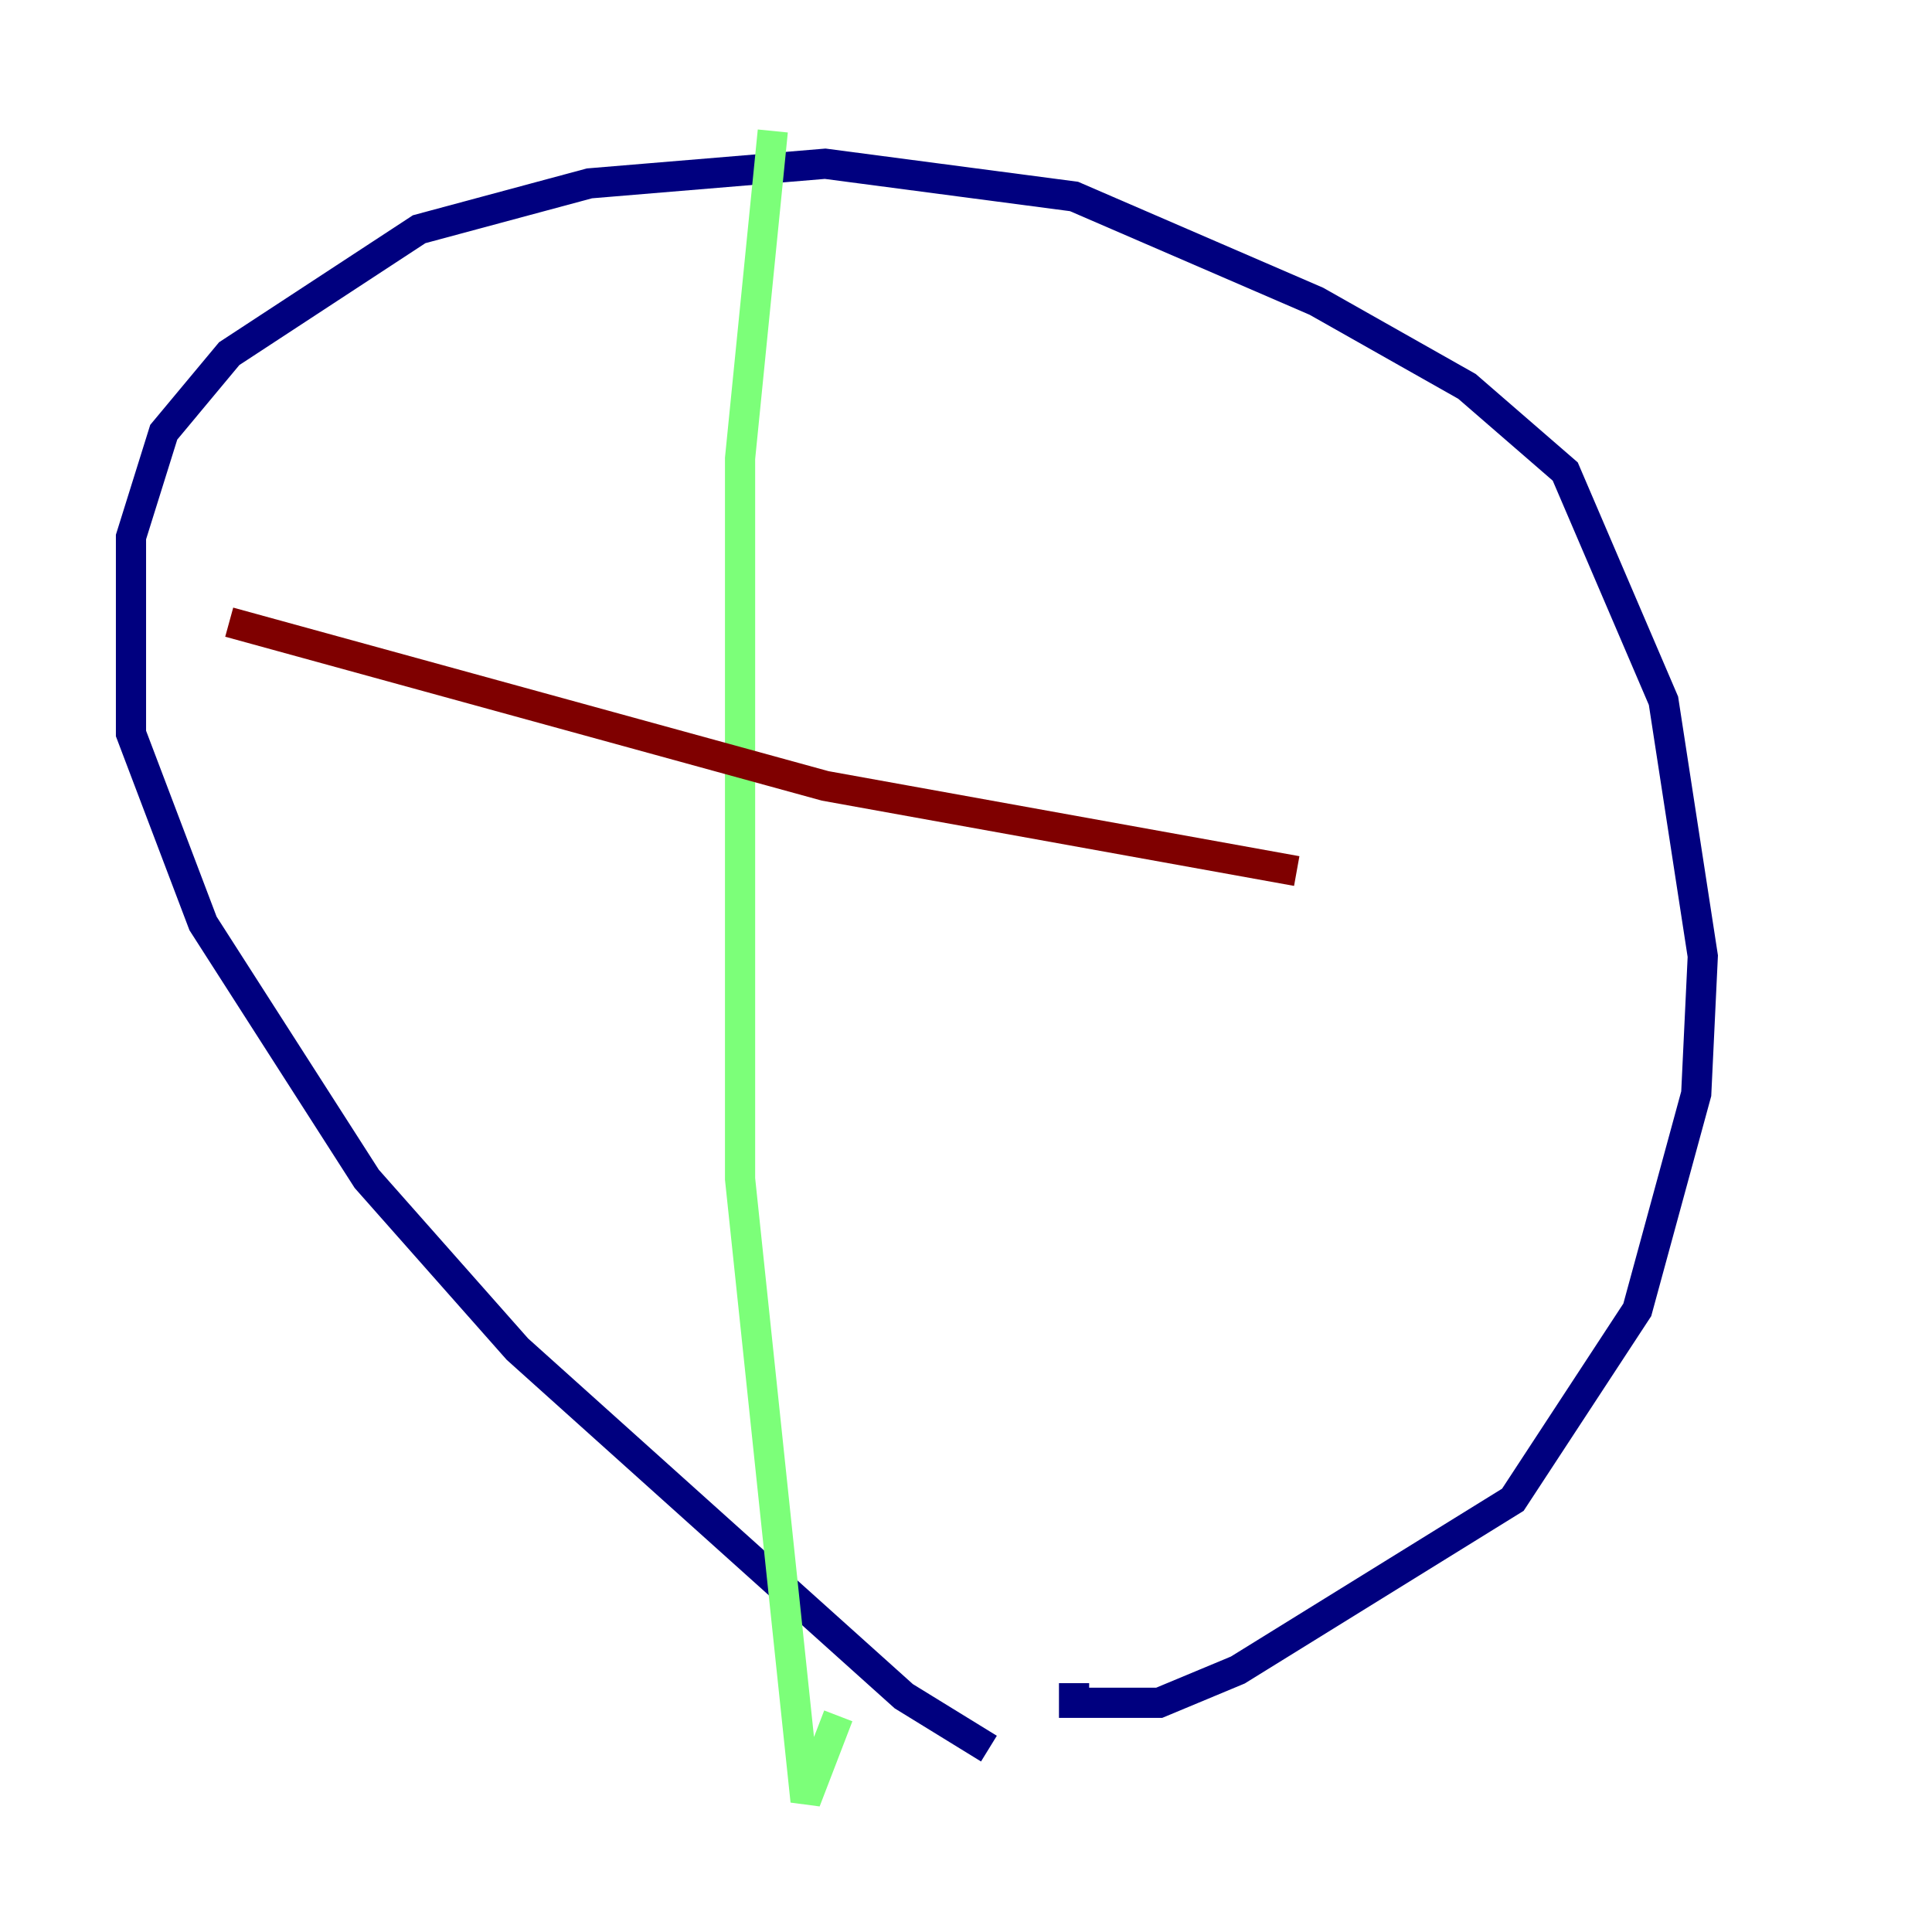 <?xml version="1.0" encoding="utf-8" ?>
<svg baseProfile="tiny" height="128" version="1.2" viewBox="0,0,128,128" width="128" xmlns="http://www.w3.org/2000/svg" xmlns:ev="http://www.w3.org/2001/xml-events" xmlns:xlink="http://www.w3.org/1999/xlink"><defs /><polyline fill="none" points="65.519,115.851 59.878,112.38 34.278,89.383 24.298,78.102 13.451,61.18 8.678,48.597 8.678,35.58 10.848,28.637 15.186,23.43 27.77,15.186 39.051,12.149 54.671,10.848 71.159,13.017 87.214,19.959 97.193,25.6 103.702,31.241 110.21,46.427 112.814,63.349 112.38,72.461 108.475,86.78 100.231,99.363 82.007,110.644 76.8,112.814 71.159,112.814 71.159,111.512" stroke="#00007f" stroke-width="2" /><polyline fill="none" points="51.2,8.678 49.031,30.373 49.031,78.102 53.37,119.322 55.539,113.681" stroke="#7cff79" stroke-width="2" /><polyline fill="none" points="15.186,41.22 54.671,52.068 85.912,57.709" stroke="#7f0000" stroke-width="2" /></svg>